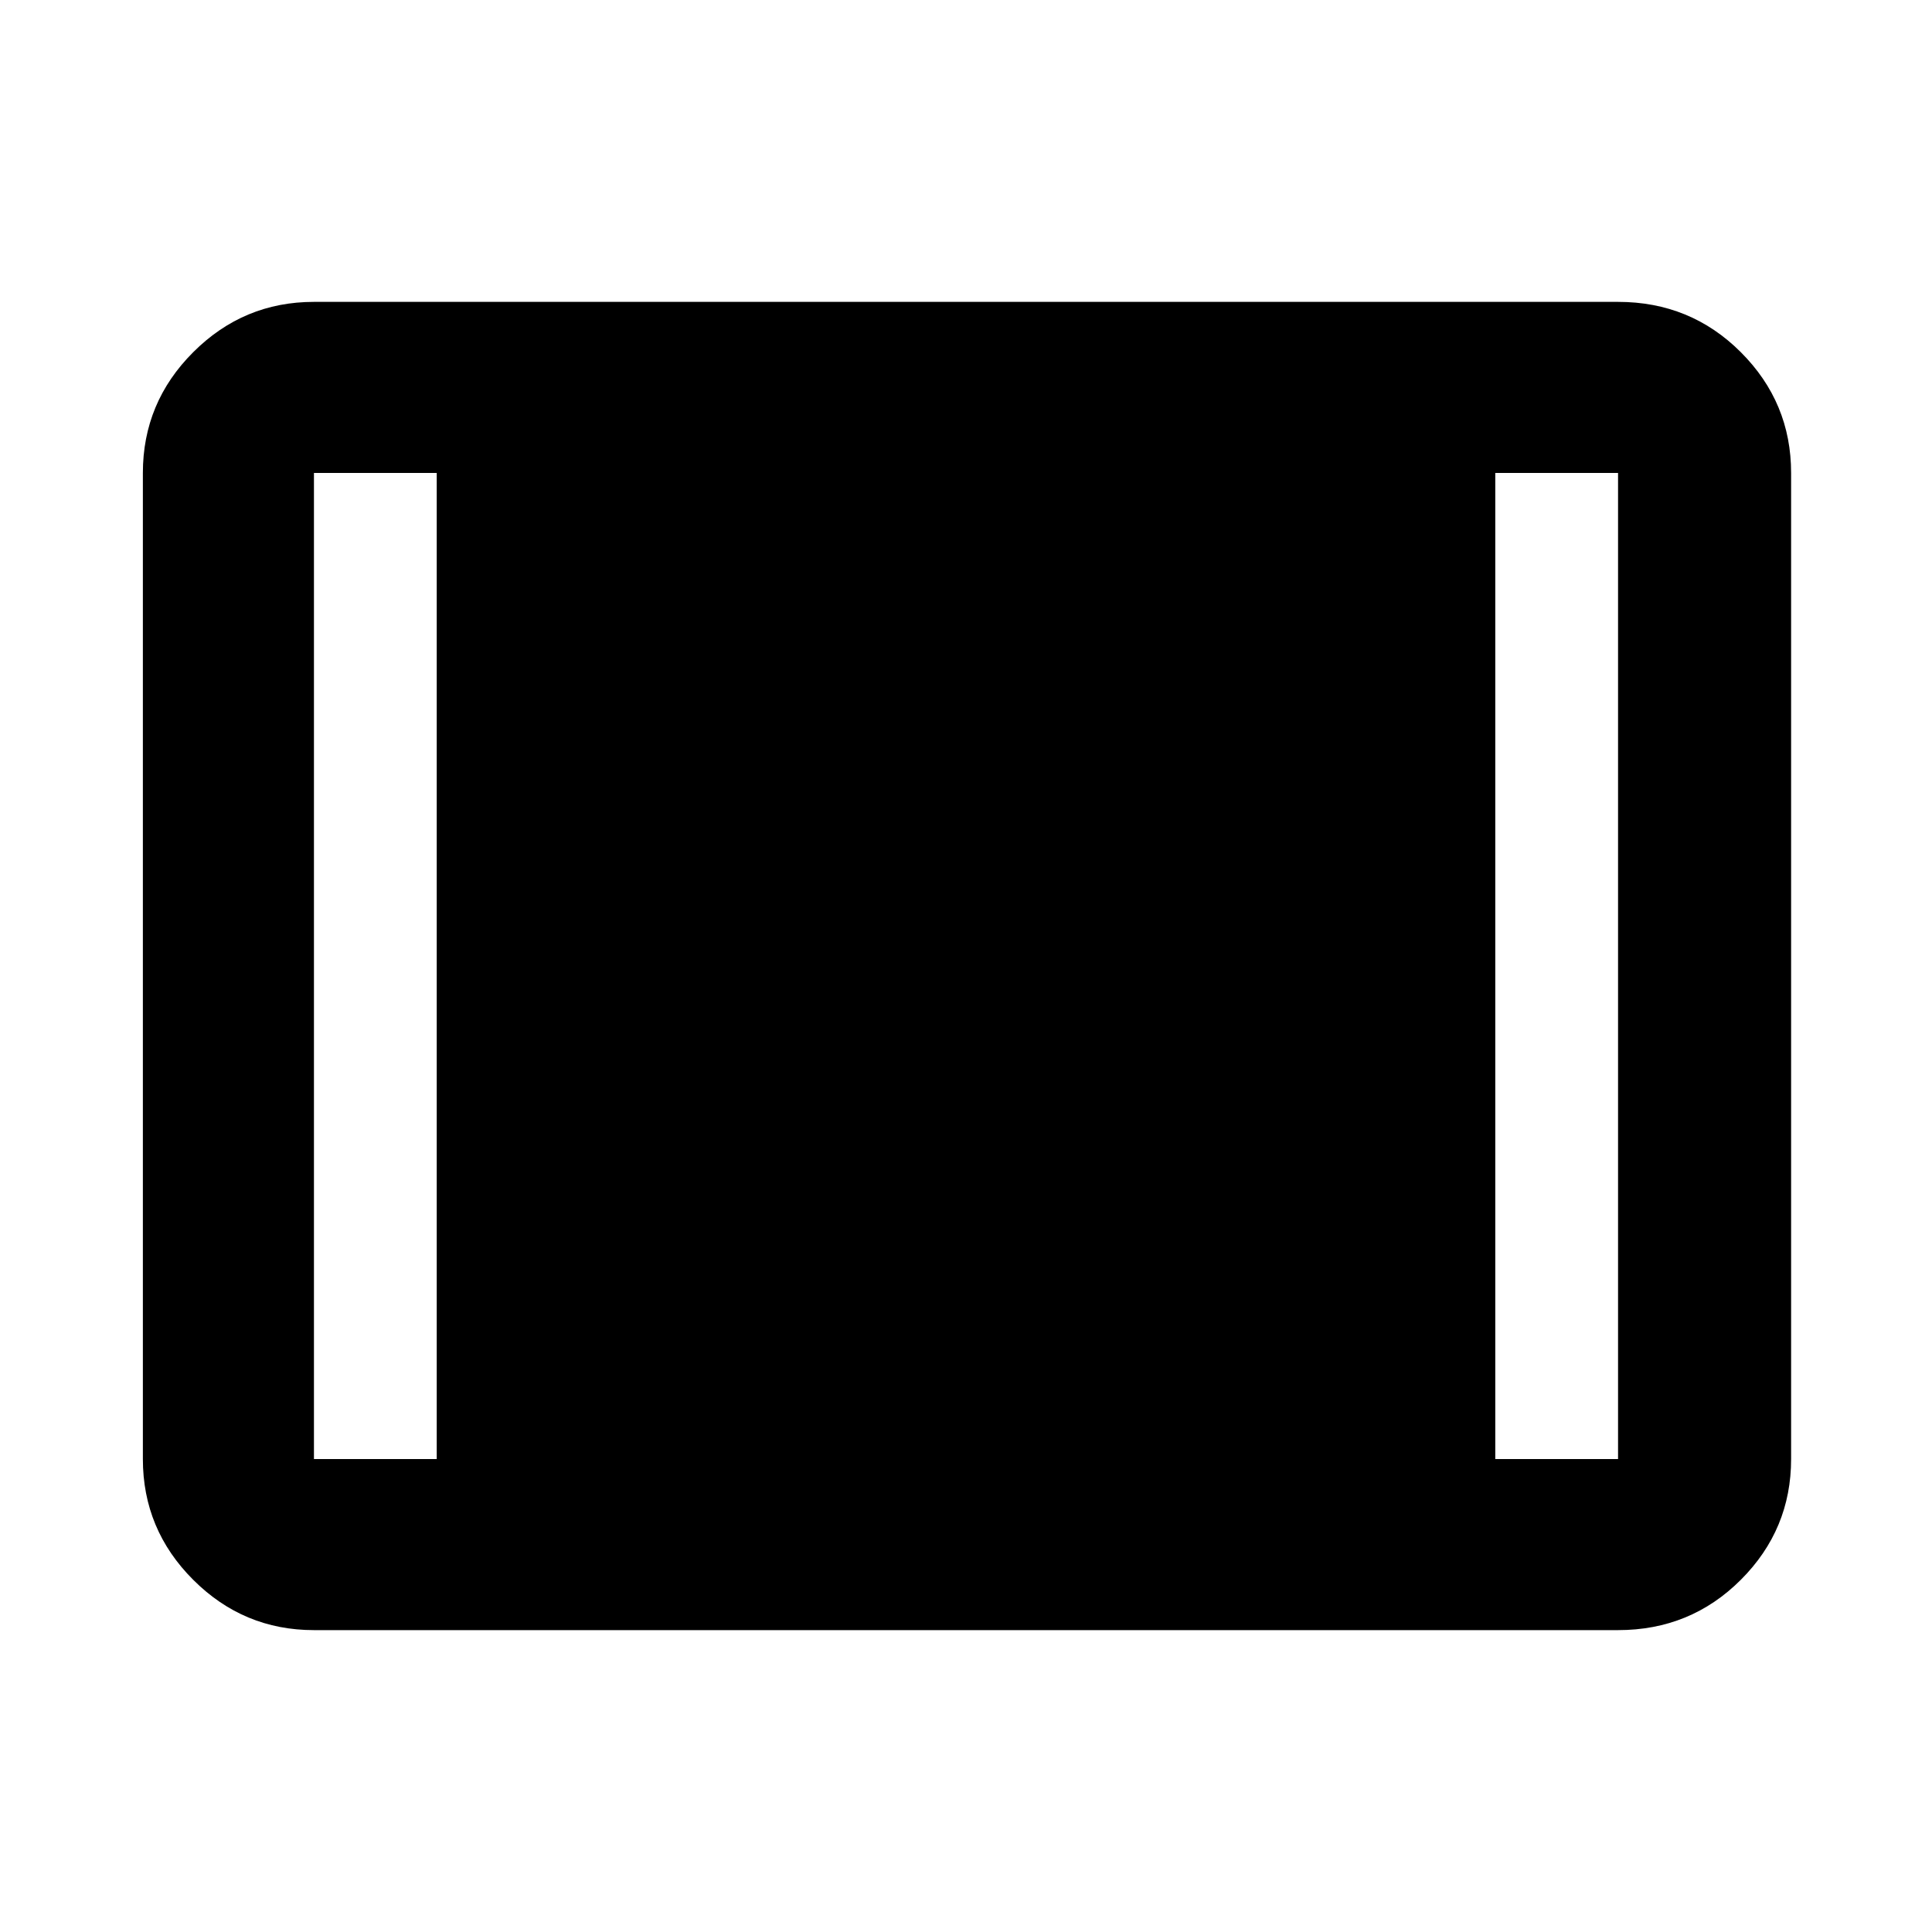 <svg xmlns="http://www.w3.org/2000/svg" height="40" width="40"><path d="M6.5 33.75q-1.458 0-2.5-1.042-1.042-1.041-1.042-2.5V9.792q0-1.459 1.042-2.5Q5.042 6.25 6.5 6.25h27q1.5 0 2.542 1.042 1.041 1.041 1.041 2.5v20.416q0 1.459-1.041 2.5Q35 33.75 33.5 33.75Zm0-3.542h2.542V9.792H6.5v20.416Zm24.458 0H33.5V9.792h-2.542Z"/></svg>